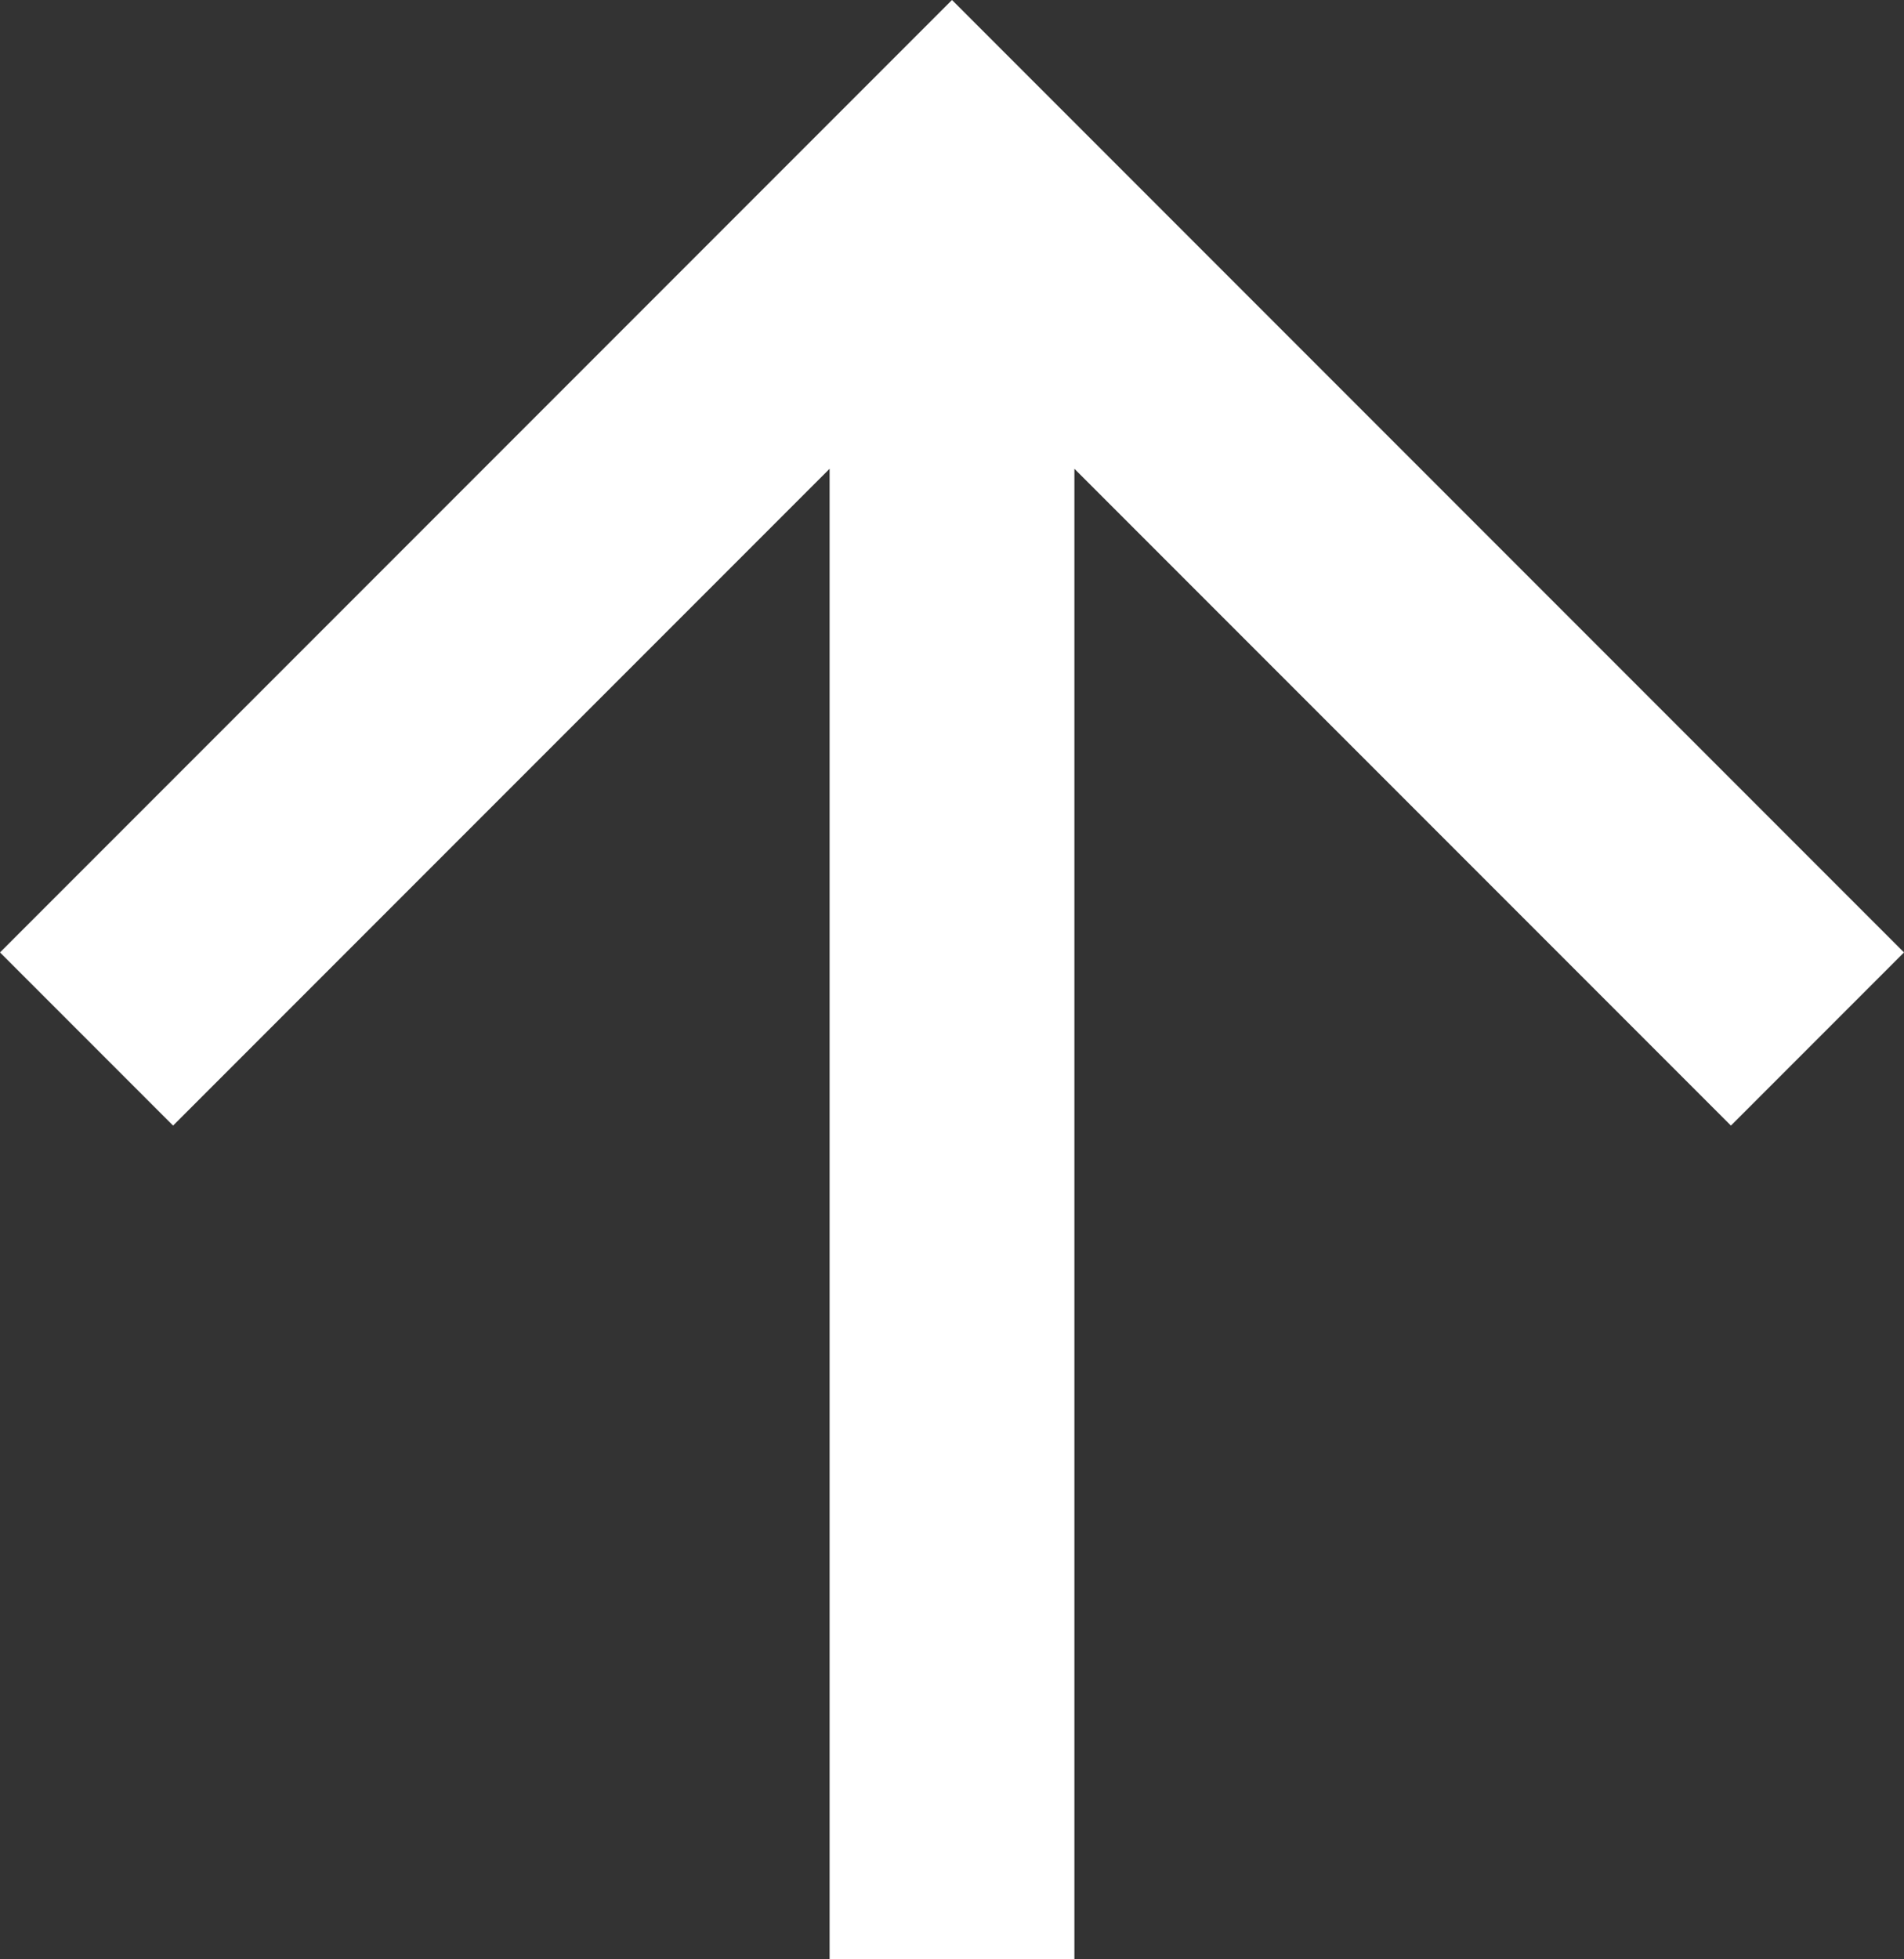 <svg width="23.334" height="24" viewBox="0 0 23.334 24" fill="none" xmlns="http://www.w3.org/2000/svg" xmlns:xlink="http://www.w3.org/1999/xlink">
	<rect x="0" y="0" width="23.334" height="24" fill="#333333" stroke="none"/>
	<desc>
			Created with Pixso.
	</desc>
	<defs/>
	<path id="Vector" d="M13.167 5.742L13.167 24L10.167 24L10.167 5.742L2.121 13.788L0 11.667L11.667 0L23.334 11.667L21.213 13.788L13.167 5.742Z" fill="#FFFFFF" fill-opacity="1" fill-rule="nonzero"/>
</svg>
